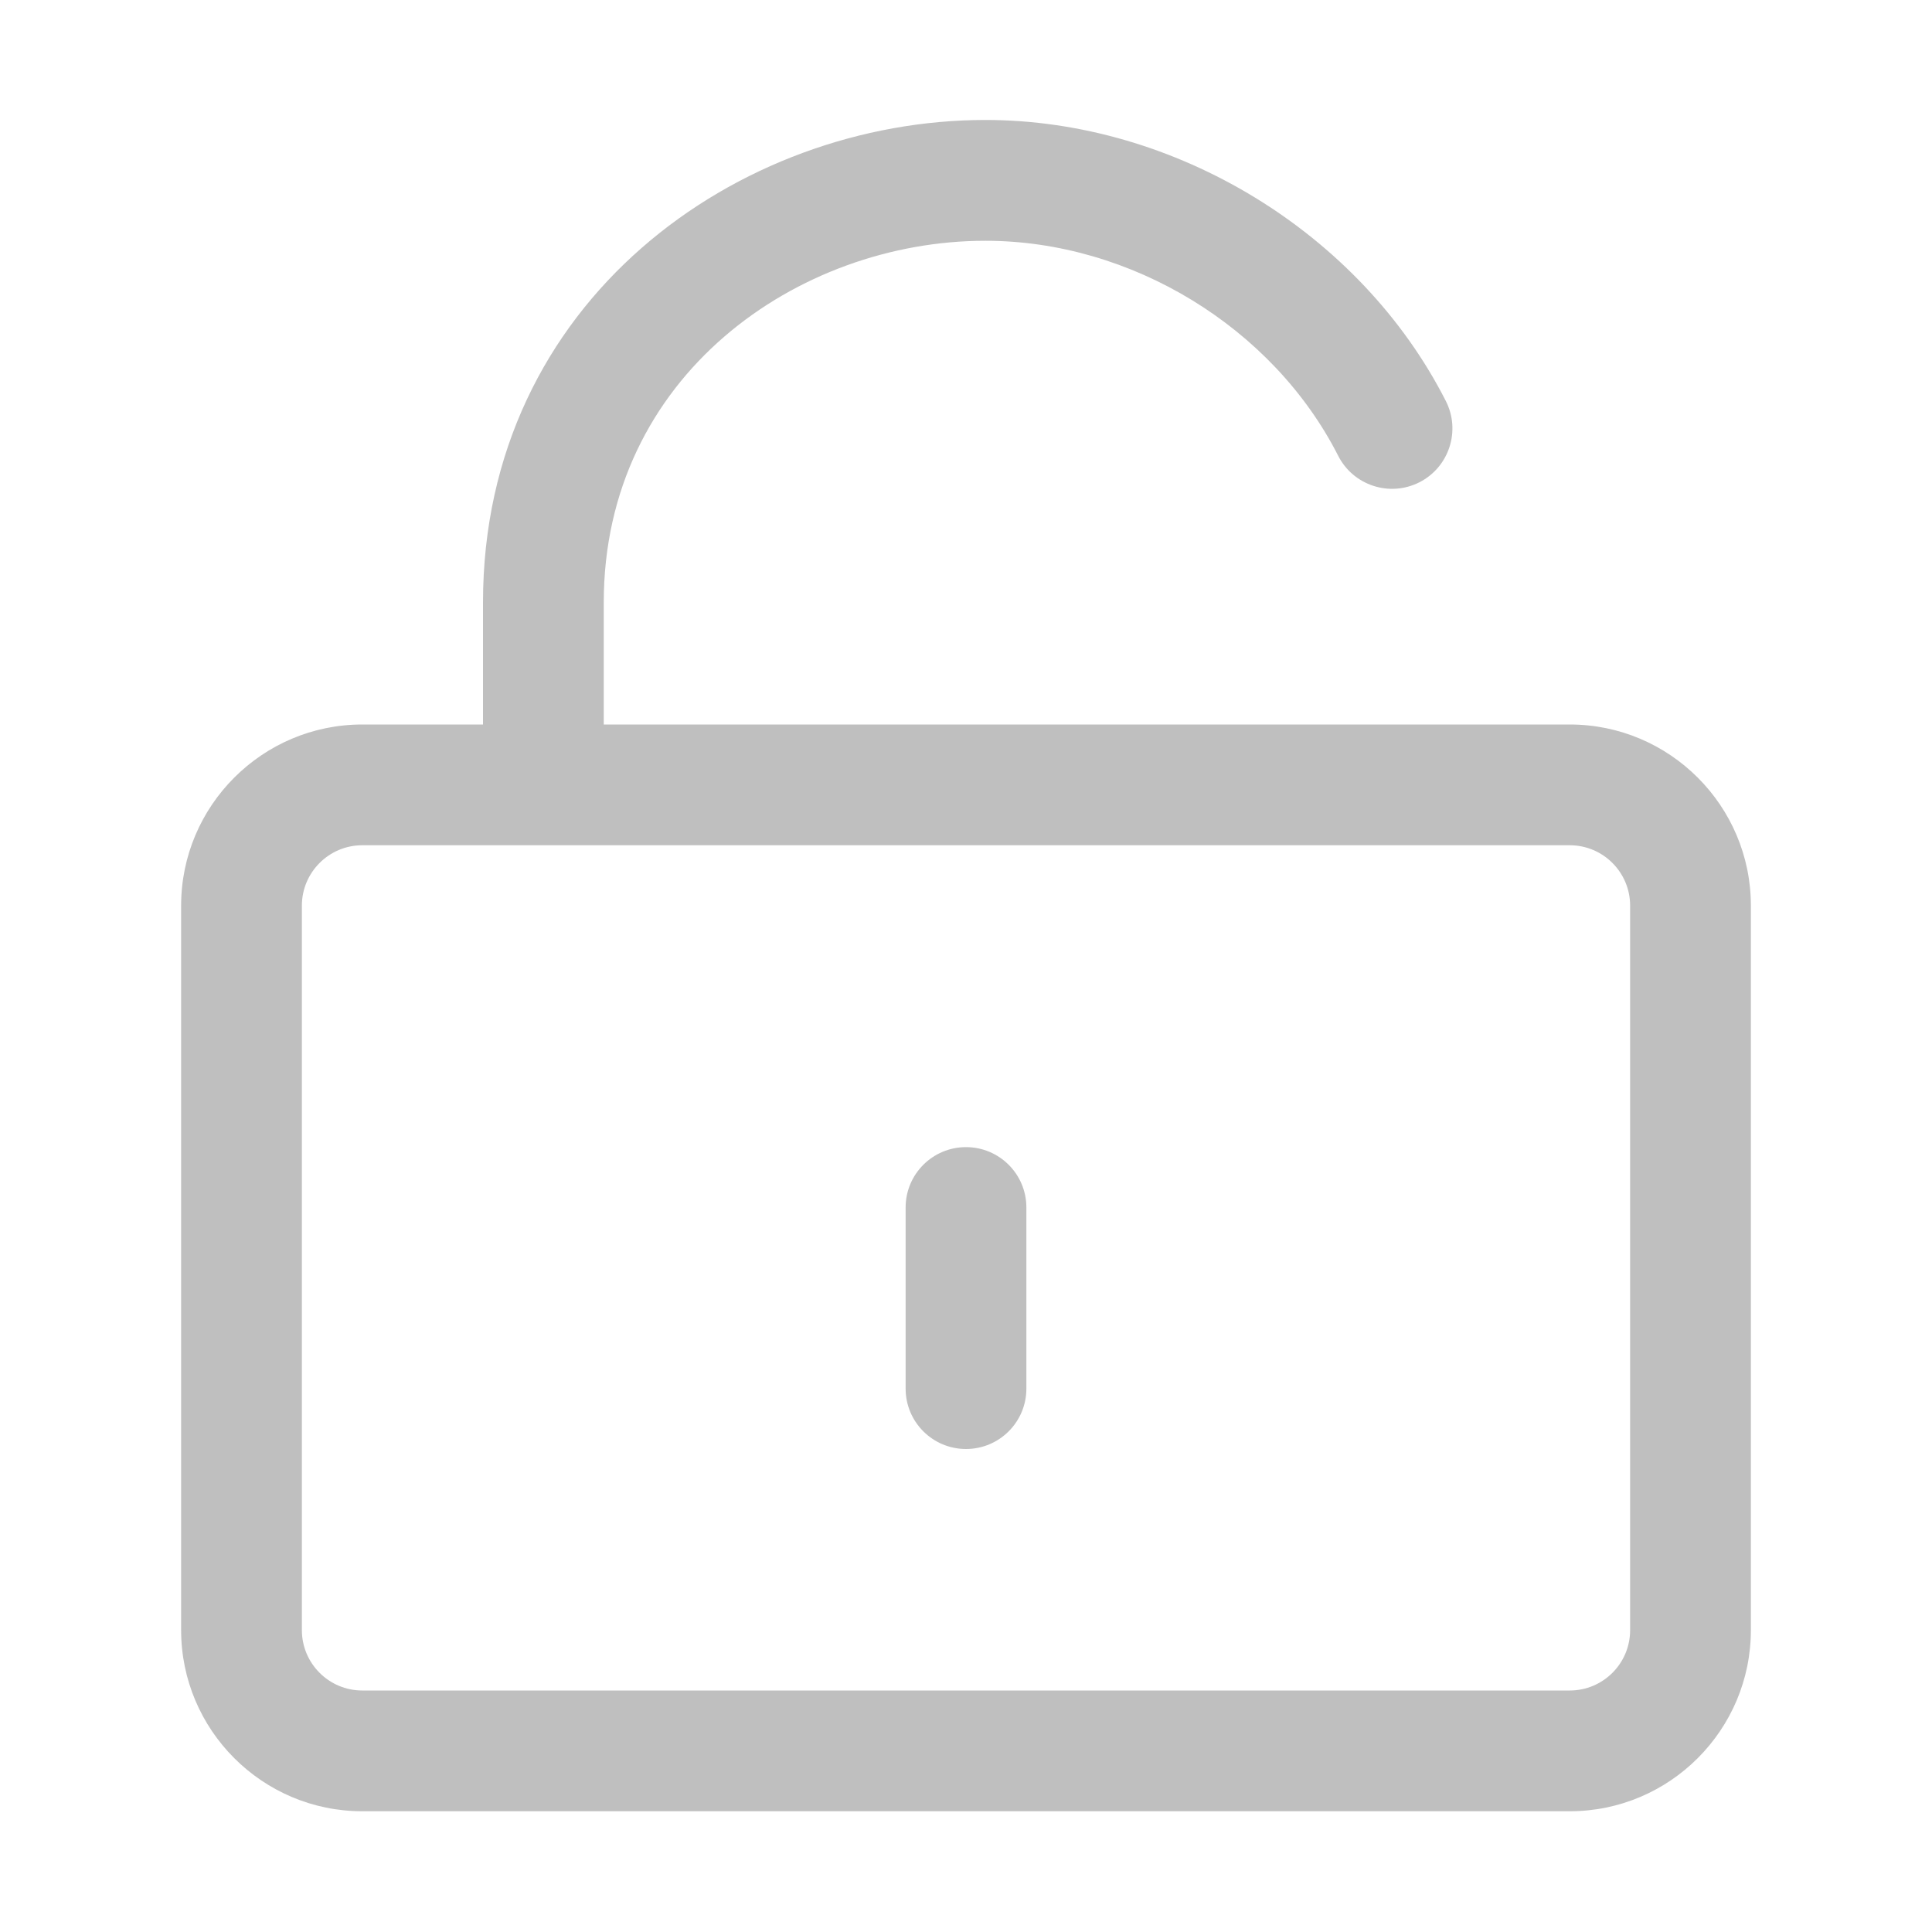 <?xml version="1.0" standalone="no"?><!DOCTYPE svg PUBLIC "-//W3C//DTD SVG 1.1//EN"
        "http://www.w3.org/Graphics/SVG/1.1/DTD/svg11.dtd">
<svg class="icon" width="200px" height="200.00px" viewBox="0 0 1024 1024" version="1.1"
     xmlns="http://www.w3.org/2000/svg">
    <path fill="#bfbfbf"
          d="M512 768c-17.664 0-32-14.304-32-32l0-96c0-17.696 14.336-32 32-32s32 14.304 32 32l0 96C544 753.696 529.664 768 512 768zM832 960 192 960c-52.928 0-96-43.072-96-96L96 480c0-52.928 43.072-96 96-96l640 0c52.928 0 96 43.072 96 96l0 384C928 916.928 884.928 960 832 960zM192 448c-17.632 0-32 14.368-32 32l0 384c0 17.664 14.368 32 32 32l640 0c17.664 0 32-14.336 32-32L864 480c0-17.632-14.336-32-32-32L192 448zM288 416c-17.664 0-32-14.336-32-32L256 319.328c0-160.064 135.392-255.744 266.304-255.744 100.672 0 198.72 59.872 244.032 148.992 8 15.744 1.728 35.008-14.016 43.04-15.776 8-35.04 1.696-43.04-14.016-34.656-68.16-109.792-113.984-186.976-113.984C422.848 127.584 320 199.296 320 319.328L320 384C320 401.664 305.664 416 288 416z"/>
</svg>